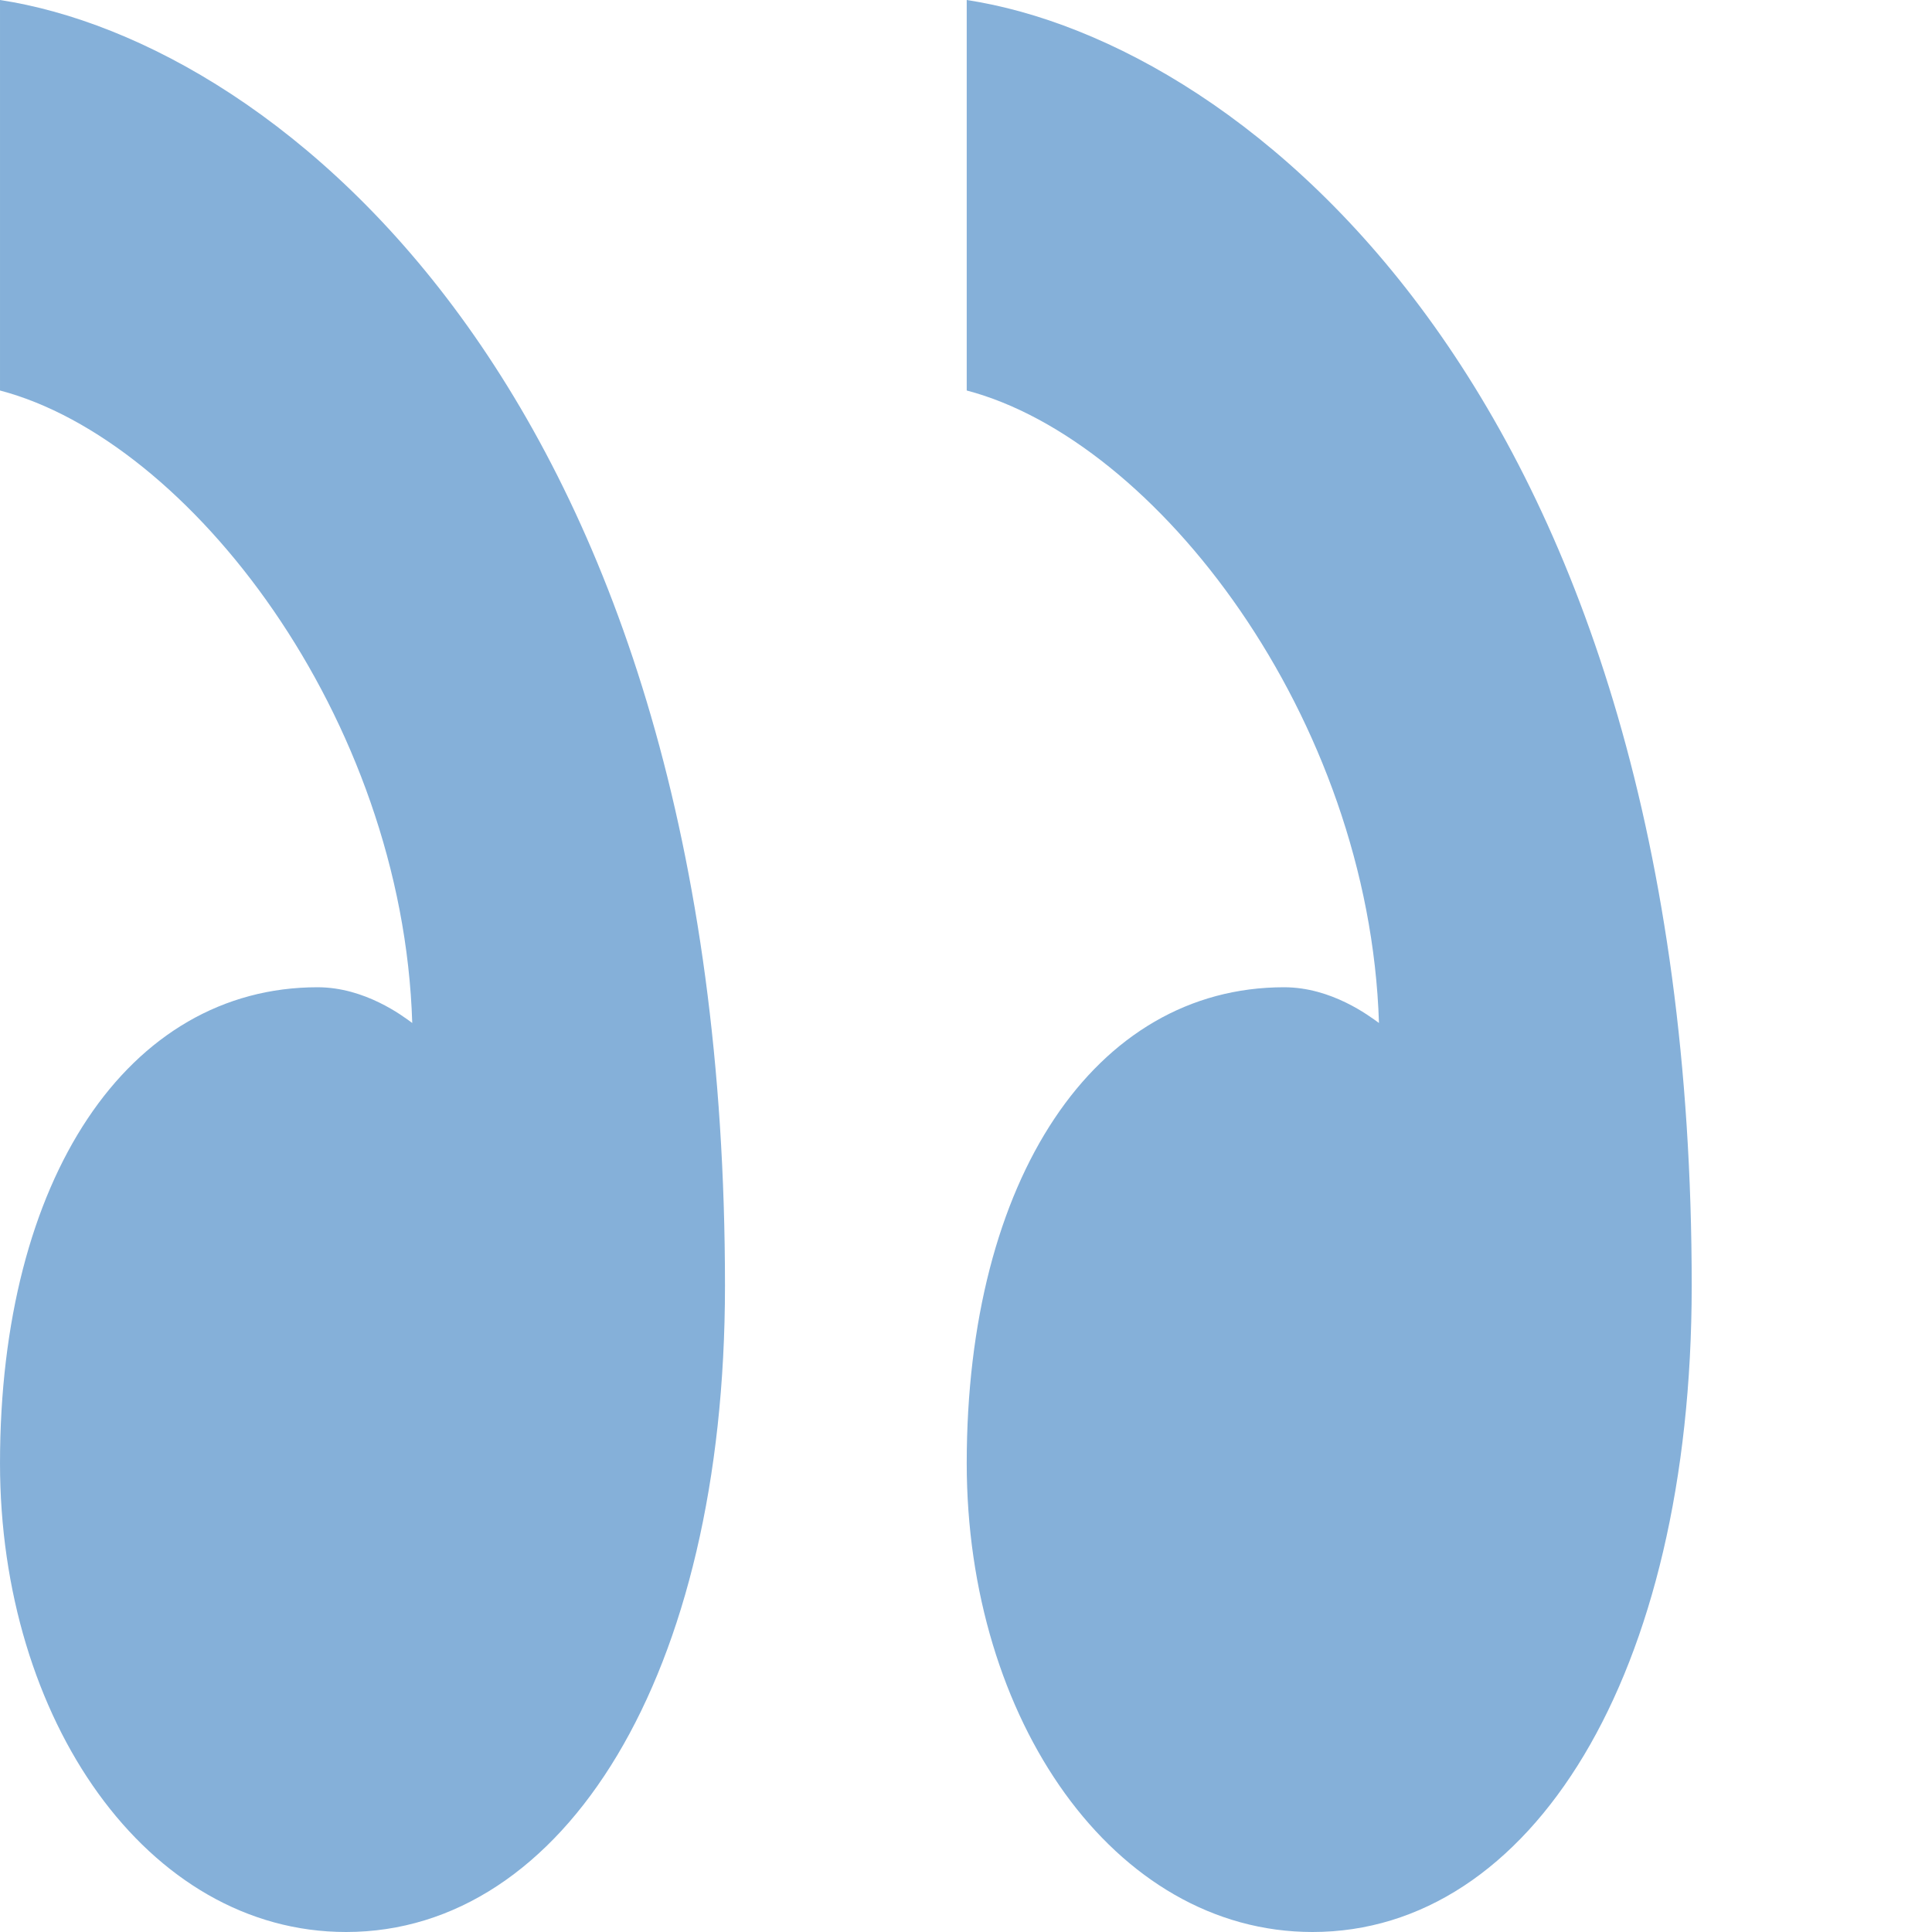 <svg width="8" height="8" viewBox="0 0 8 8" fill="none" xmlns="http://www.w3.org/2000/svg">
<path d="M1.315 4.088C0.529 4.088 3.57628e-05 4.882 3.57628e-05 6.059C3.57628e-05 7.118 0.608 8 1.433 8C2.335 8 3.002 6.941 3.002 5.324C3.002 1.647 1.158 0.177 3.57628e-05 0V1.617C0.785 1.823 1.668 2.97 1.707 4.236C1.668 4.207 1.511 4.088 1.315 4.088Z" fill="#85B0D9"/>
<path d="M5.317 4.088C4.533 4.088 4.003 4.882 4.003 6.059C4.003 7.118 4.611 8 5.435 8C6.338 8 7.005 6.941 7.005 5.324C7.005 1.647 5.161 0.177 4.003 0V1.617C4.788 1.823 5.67 2.97 5.71 4.236C5.67 4.207 5.514 4.088 5.317 4.088Z" fill="#85B0D9"/>
</svg>
